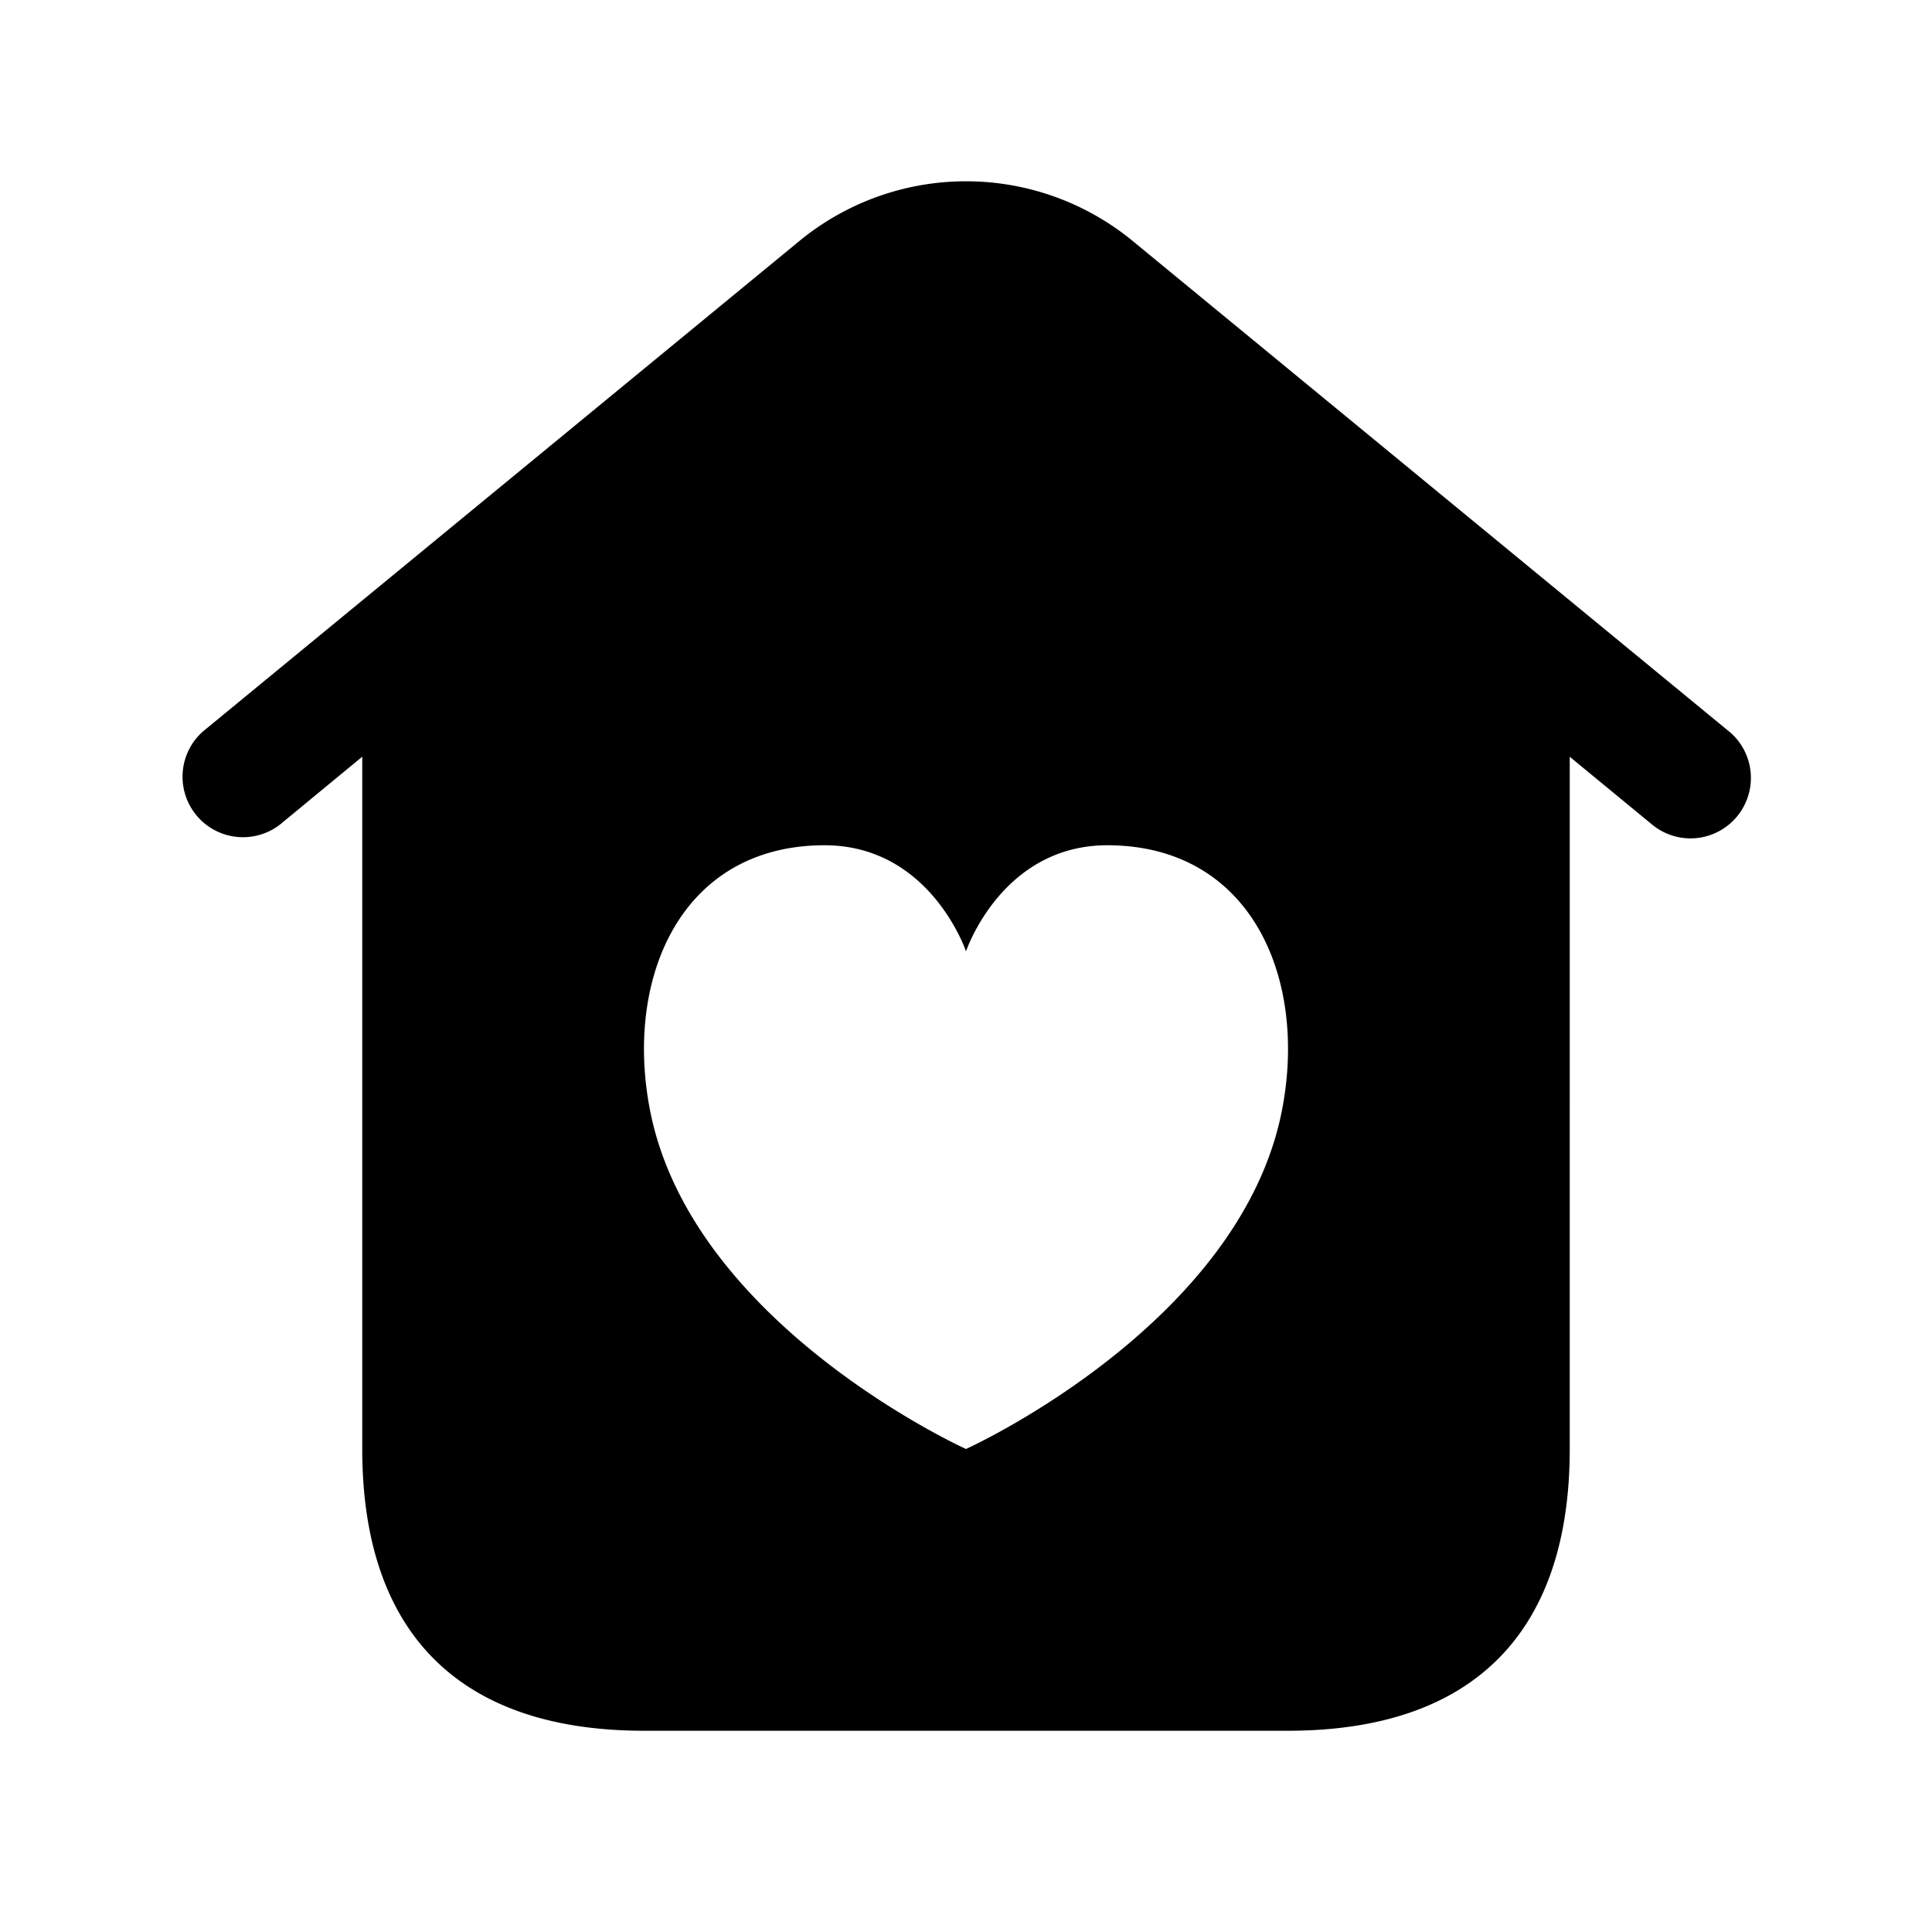<svg xmlns="http://www.w3.org/2000/svg" width="24" height="24" fill="none"><path fill="currentColor" d="m21.477 9.085-7.412-6.096a3.26 3.26 0 0 0-4.129 0L2.524 9.084a.751.751 0 0 0 .953 1.16L4.5 9.4V18c0 2.29 1.21 3.5 3.5 3.5h8c2.29 0 3.5-1.21 3.5-3.5V9.401l1.023.842a.749.749 0 0 0 1.056-.102.751.751 0 0 0-.102-1.057Zm-5.552 4.708C15.403 16.462 12 18 12 18s-3.403-1.537-3.925-4.207c-.32-1.637.379-3.285 2.157-3.293C11.556 10.494 12 11.818 12 11.818s.444-1.325 1.768-1.318c1.78.01 2.477 1.656 2.157 3.293Z"/></svg>